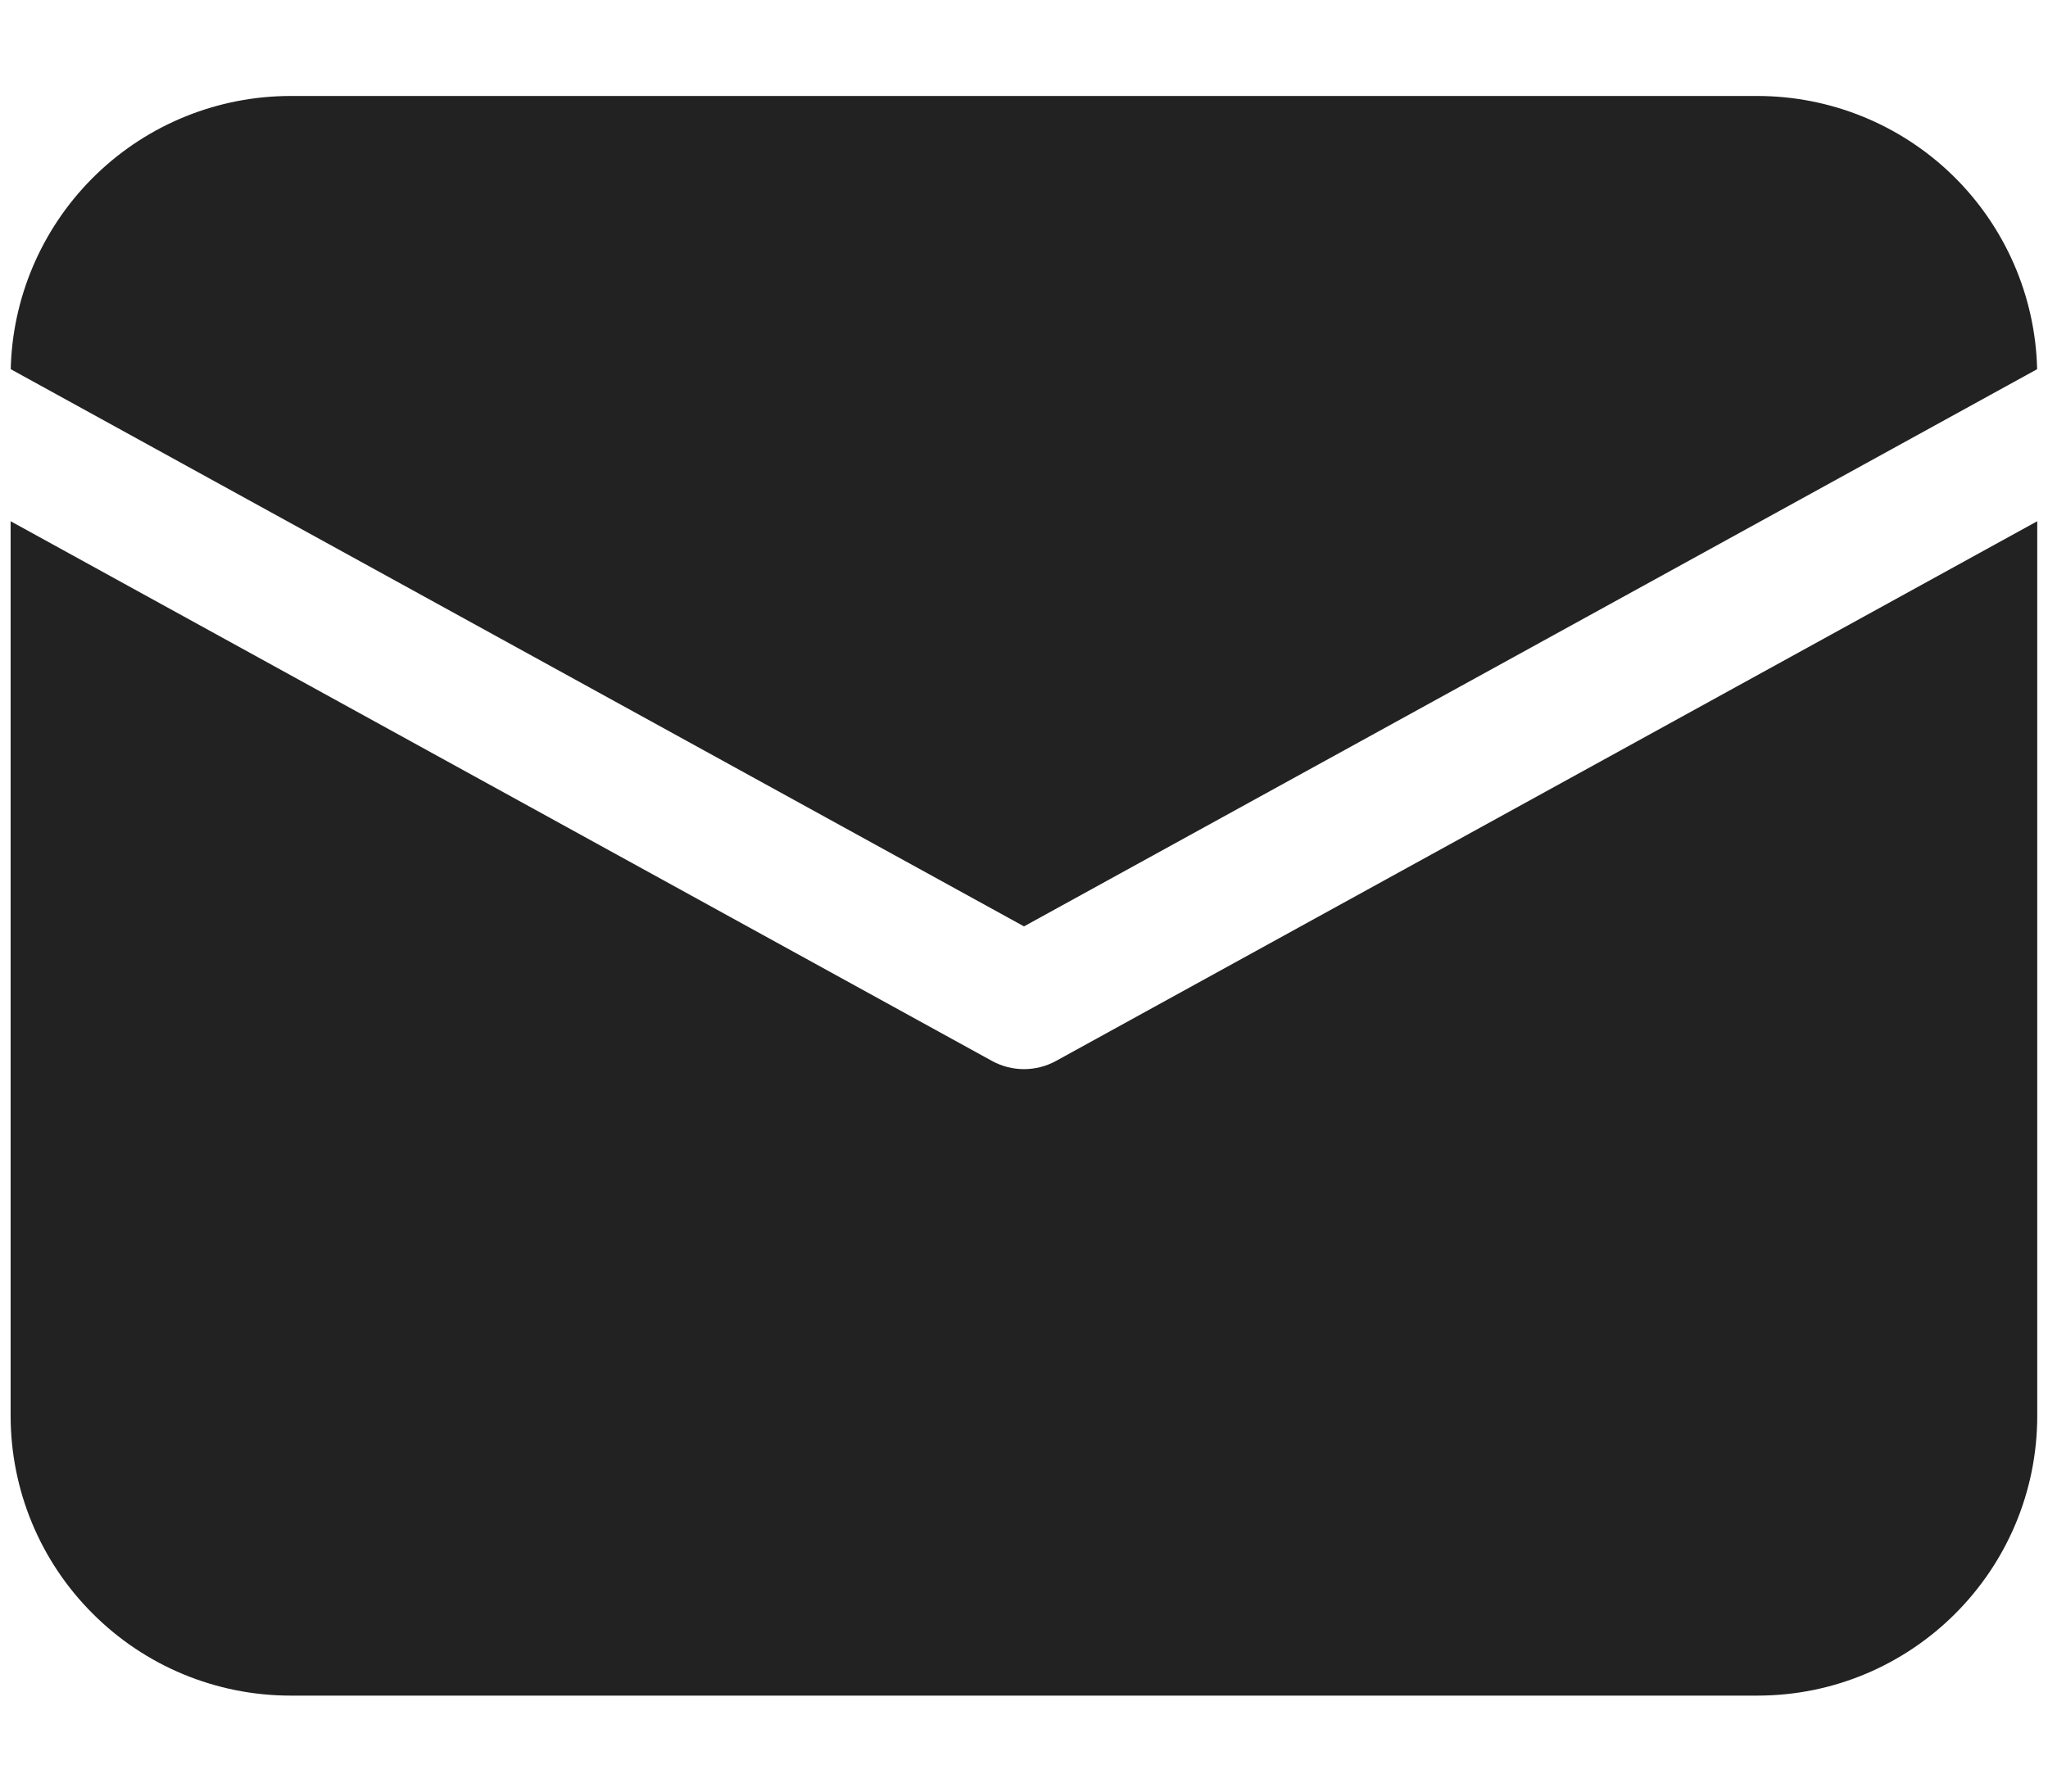<svg width="16" height="14" viewBox="0 0 16 14" fill="none" xmlns="http://www.w3.org/2000/svg">
<path d="M15.916 4.073V11.062C15.916 12.271 14.937 13.25 13.729 13.25H2.271C1.69 13.25 1.134 13.02 0.724 12.609C0.313 12.199 0.083 11.643 0.083 11.062V4.073L7.749 8.29C7.905 8.376 8.095 8.376 8.251 8.29L15.916 4.073V4.073ZM13.729 0.75C14.3 0.75 14.848 0.973 15.257 1.372C15.665 1.771 15.902 2.314 15.915 2.885L8 7.239L0.084 2.885L0.085 2.847C0.108 2.283 0.349 1.75 0.756 1.359C1.163 0.968 1.706 0.75 2.271 0.75H13.729Z" fill="#222222"/>
</svg>
